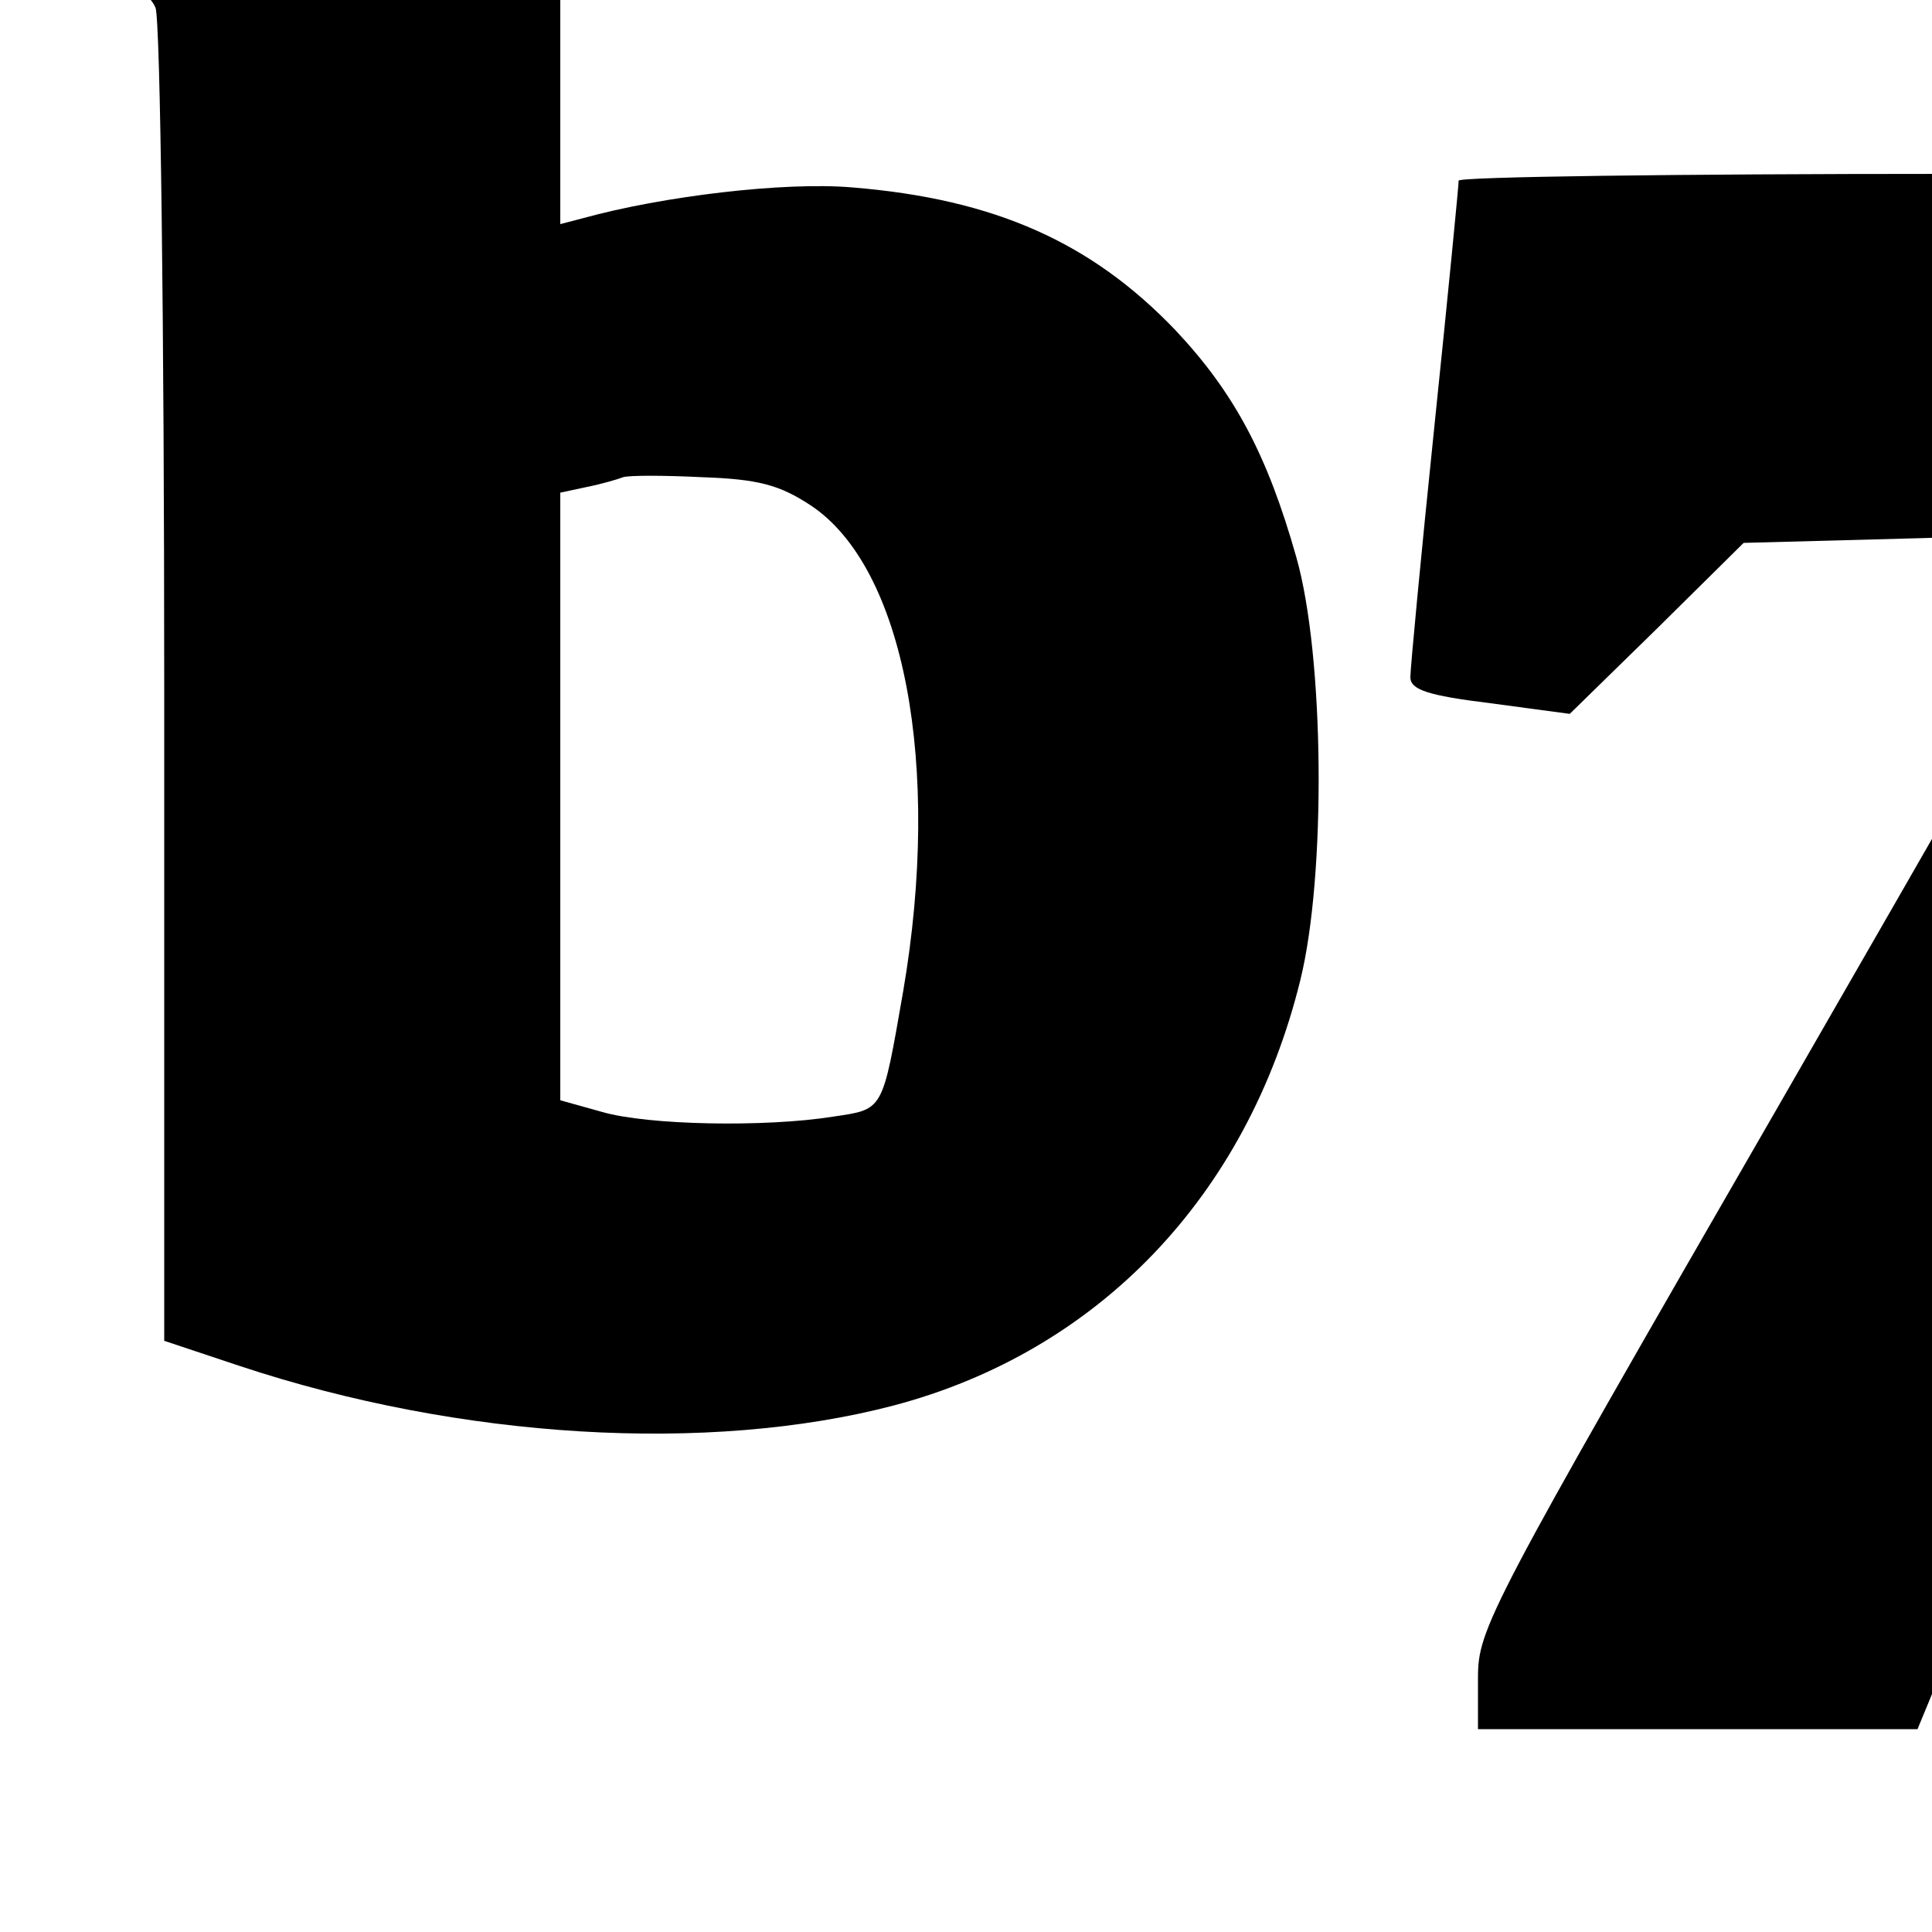 <?xml version="1.0" standalone="no"?>
<!DOCTYPE svg PUBLIC "-//W3C//DTD SVG 20010904//EN"
 "http://www.w3.org/TR/2001/REC-SVG-20010904/DTD/svg10.dtd">
<svg version="1.0" xmlns="http://www.w3.org/2000/svg"
 width="200pt" height="200pt" viewBox="0 0 200 200"
 preserveAspectRatio="xMidYMid meet">
<g transform="translate(0,200) scale(0.1,-0.1)"
fill="#000000" stroke="none">
<path d="M440 2343 c-14 -2 -114 -18 -222 -35 l-198 -31 0 -61 c0 -33 -3 -77
-6 -96 l-6 -35 72 -35 c47 -23 75 -43 81 -58 5 -13 9 -329 9 -702 l0 -678 78
-26 c229 -76 486 -91 677 -41 212 56 366 217 421 440 27 109 25 336 -4 438
-30 106 -64 170 -125 235 -87 91 -187 136 -335 148 -70 6 -196 -9 -279 -32
l-23 -6 0 239 c0 186 -3 251 -15 291 l-16 52 -42 -1 c-23 -1 -53 -4 -67 -6z
m399 -866 c97 -64 136 -269 96 -503 -22 -126 -20 -122 -73 -130 -69 -11 -191
-9 -239 5 l-43 12 0 314 0 315 28 6 c15 3 32 8 37 10 6 2 42 2 82 0 58 -2 80
-8 112 -29z"/>
<path d="M1510 1813 c0 -5 -11 -118 -25 -253 -14 -135 -25 -252 -25 -261 0
-13 18 -19 83 -27 l82 -11 90 88 90 89 187 5 188 6 -14 -27 c-8 -15 -154 -270
-325 -567 -301 -522 -311 -541 -311 -592 l0 -53 228 0 227 0 284 687 283 686
-11 81 c-6 45 -14 98 -17 119 l-6 37 -504 0 c-277 0 -504 -3 -504 -7z"/>
</g>
</svg>
